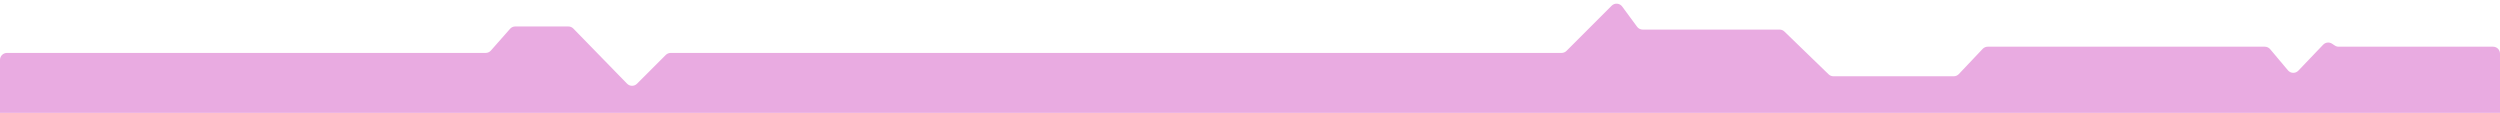 <svg width="1440" height="65" viewBox="0 0 1440 65" fill="none" xmlns="http://www.w3.org/2000/svg">
<g clip-path="url(#clip0_573_1385)">
<path d="M279.739 30.486H4C1.791 30.486 0 32.276 0 34.486V192.503C0 194.711 1.789 196.501 3.997 196.503L1436 197.497C1438.21 197.499 1440 195.707 1440 193.497V30.899C1440 28.69 1438.21 26.899 1436 26.899H1347.06C1346.27 26.899 1345.5 26.665 1344.85 26.227L1343.26 25.173C1341.65 24.097 1339.5 24.334 1338.15 25.736L1323.83 40.715C1322.18 42.435 1319.41 42.347 1317.88 40.527L1307.6 28.323C1306.84 27.42 1305.72 26.899 1304.54 26.899H1144.93C1143.84 26.899 1142.79 27.351 1142.03 28.148L1128.26 42.686C1127.5 43.484 1126.45 43.935 1125.35 43.935H1056.06C1055.03 43.935 1054.03 43.532 1053.28 42.81L1027.81 18.162C1027.07 17.44 1026.07 17.036 1025.03 17.036H946.181C944.91 17.036 943.714 16.432 942.96 15.409L934.366 3.745C932.914 1.774 930.048 1.558 928.317 3.289L902.292 29.314C901.542 30.064 900.525 30.486 899.464 30.486H386.314C385.254 30.486 384.236 30.907 383.486 31.657L366.899 48.244C365.323 49.82 362.763 49.804 361.207 48.208L330.243 16.45C329.491 15.678 328.458 15.243 327.379 15.243H296.799C295.651 15.243 294.559 15.736 293.799 16.596L282.738 29.132C281.979 29.993 280.887 30.486 279.739 30.486Z" fill="#E9ABE1"/>
</g>
<defs>
<clipPath id="clip0_573_1385">
<rect width="1440" height="65" fill="white"/>
</clipPath>
</defs>
</svg>
